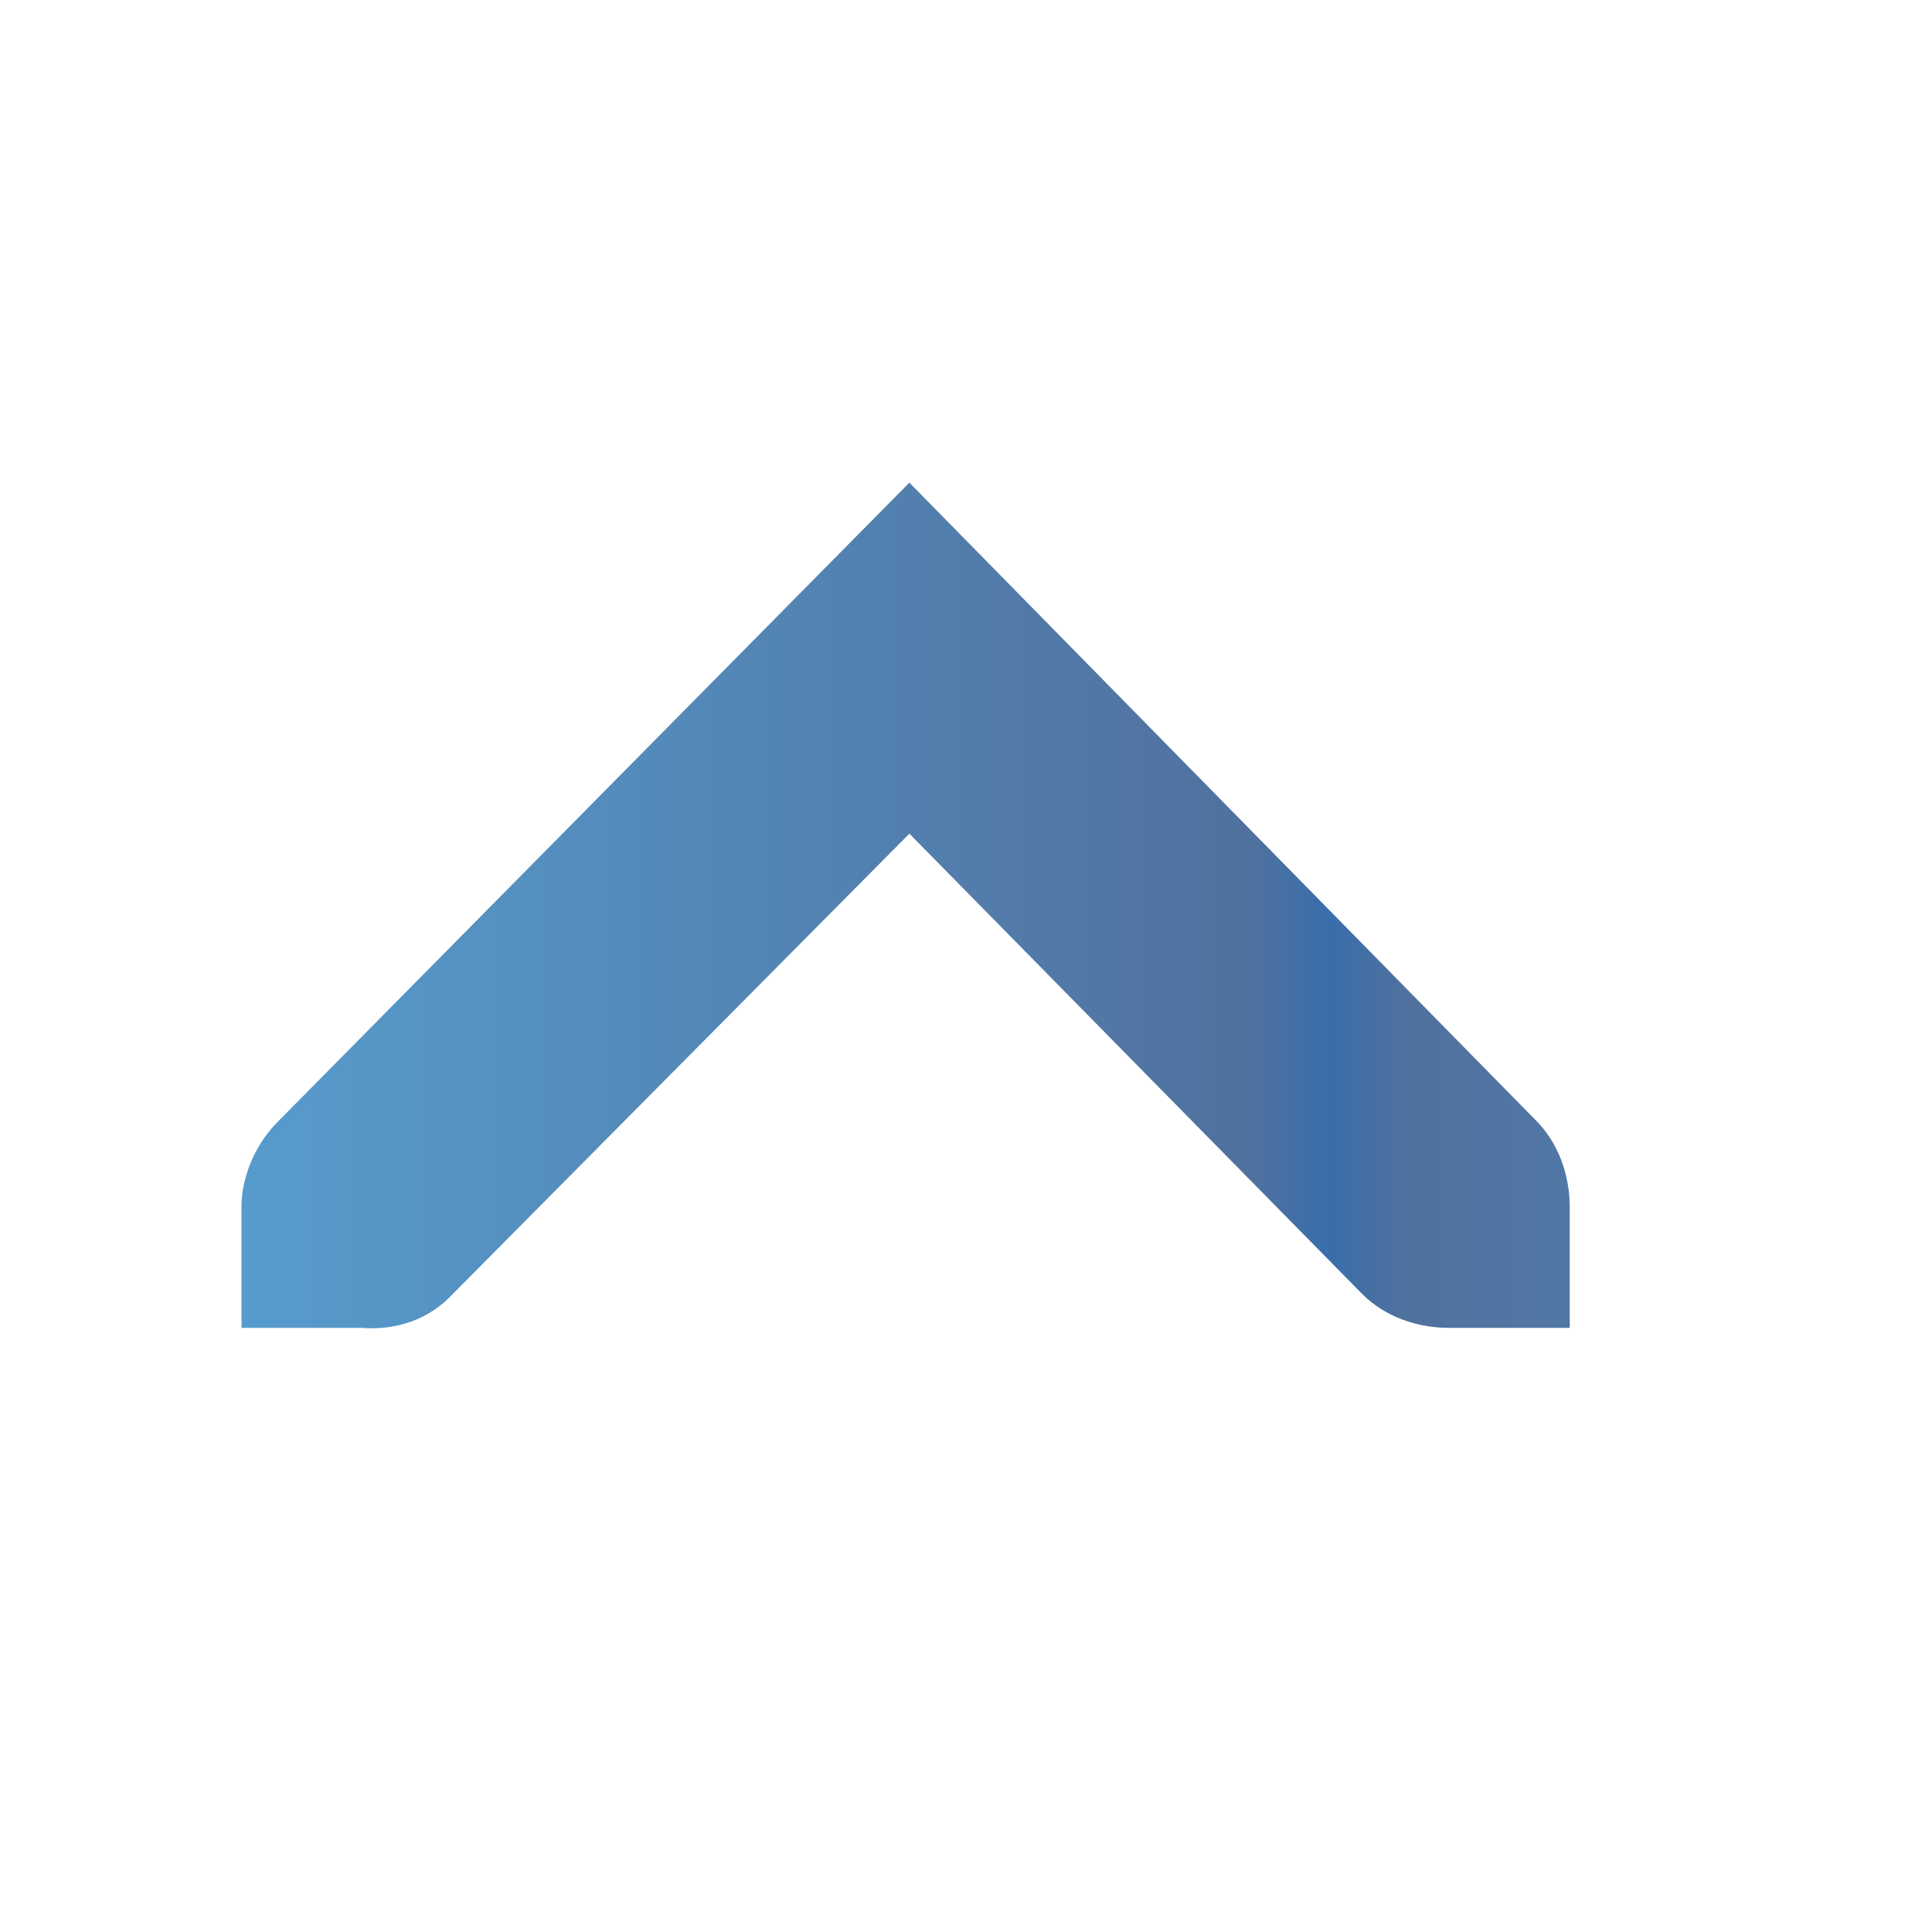 <?xml version="1.0" encoding="UTF-8" standalone="no"?>
<!-- Created with Inkscape (http://www.inkscape.org/) -->

<svg
   xmlns:dc="http://purl.org/dc/elements/1.1/"
   xmlns:cc="http://creativecommons.org/ns#"
   xmlns:rdf="http://www.w3.org/1999/02/22-rdf-syntax-ns#"
   xmlns:svg="http://www.w3.org/2000/svg"
   xmlns="http://www.w3.org/2000/svg"
   xmlns:xlink="http://www.w3.org/1999/xlink"
   xmlns:sodipodi="http://sodipodi.sourceforge.net/DTD/sodipodi-0.dtd"
   xmlns:inkscape="http://www.inkscape.org/namespaces/inkscape"
   id="svg7384"
   sodipodi:docname="go-up-symbolic.svg"
   version="1.1"
   inkscape:version="0.48.3.1 r9886"
   height="16"
   width="16">
  <sodipodi:namedview
     inkscape:cy="13.503805"
     pagecolor="#ffffff"
     borderopacity="1"
     showborder="false"
     inkscape:bbox-paths="false"
     guidetolerance="10"
     inkscape:object-paths="true"
     inkscape:window-width="1254"
     showguides="true"
     inkscape:object-nodes="true"
     inkscape:snap-bbox="true"
     inkscape:pageshadow="2"
     inkscape:guide-bbox="true"
     inkscape:snap-nodes="false"
     bordercolor="#666666"
     objecttolerance="10"
     id="namedview88"
     showgrid="false"
     inkscape:window-maximized="0"
     inkscape:window-x="82"
     inkscape:snap-global="true"
     inkscape:window-y="28"
     gridtolerance="10"
     inkscape:window-height="1011"
     inkscape:snap-to-guides="true"
     inkscape:current-layer="layer12"
     inkscape:snap-bbox-midpoints="false"
     inkscape:zoom="32"
     inkscape:cx="17.816865"
     inkscape:snap-grids="true"
     inkscape:pageopacity="0">
    <inkscape:grid
       spacingx="1px"
       spacingy="1px"
       id="grid4866"
       empspacing="2"
       enabled="true"
       type="xygrid"
       snapvisiblegridlinesonly="true"
       visible="true" />
    <sodipodi:guide
       orientation="1,0"
       position="2,1.438"
       id="guide3157" />
    <sodipodi:guide
       orientation="0,1"
       position="13.766,5"
       id="guide3159" />
    <sodipodi:guide
       orientation="1,0"
       position="13,3.203"
       id="guide3161" />
  </sodipodi:namedview>
  <title
     id="title9167">Gnome Symbolic Icon Theme</title>
  <defs
     id="defs7386">
    <linearGradient
       inkscape:collect="always"
       xlink:href="#id9"
       id="linearGradient4201"
       x1="2"
       y1="7.498"
       x2="13"
       y2="7.498"
       gradientUnits="userSpaceOnUse"
       spreadMethod="reflect" />
    <linearGradient
       id="id9"
       gradientUnits="userSpaceOnUse"
       x1="77.762"
       y1="75.677"
       x2="229.189"
       y2="264.963">
      <stop
         offset="0"
         style="stop-color:#58A6D8"
         id="stop3151" />
      <stop
         id="stop4258"
         style="stop-color:#548bbb;stop-opacity:1;"
         offset="0.471" />
      <stop
         offset="0.941"
         style="stop-color:#50719E"
         id="stop3153" />
      <stop
         offset="1"
         style="stop-color:#386EAB"
         id="stop3155" />
    </linearGradient>
    <linearGradient
       inkscape:collect="always"
       xlink:href="#id9"
       id="linearGradient3234"
       x1="2"
       y1="7.498"
       x2="13"
       y2="7.498"
       gradientUnits="userSpaceOnUse"
       spreadMethod="reflect" />
    <linearGradient
       id="linearGradient3236"
       gradientUnits="userSpaceOnUse"
       x1="77.762"
       y1="75.677"
       x2="229.189"
       y2="264.963">
      <stop
         offset="0"
         style="stop-color:#58A6D8"
         id="stop3238" />
      <stop
         id="stop3240"
         style="stop-color:#548bbb;stop-opacity:1;"
         offset="0.471" />
      <stop
         offset="0.941"
         style="stop-color:#50719E"
         id="stop3242" />
      <stop
         offset="1"
         style="stop-color:#386EAB"
         id="stop3244" />
    </linearGradient>
    <linearGradient
       inkscape:collect="always"
       xlink:href="#id9"
       id="linearGradient3246"
       x1="2"
       y1="7.498"
       x2="13"
       y2="7.498"
       gradientUnits="userSpaceOnUse"
       spreadMethod="reflect" />
    <linearGradient
       id="linearGradient3248"
       gradientUnits="userSpaceOnUse"
       x1="77.762"
       y1="75.677"
       x2="229.189"
       y2="264.963">
      <stop
         offset="0"
         style="stop-color:#58A6D8"
         id="stop3250" />
      <stop
         id="stop3252"
         style="stop-color:#548bbb;stop-opacity:1;"
         offset="0.471" />
      <stop
         offset="0.941"
         style="stop-color:#50719E"
         id="stop3254" />
      <stop
         offset="1"
         style="stop-color:#386EAB"
         id="stop3256" />
    </linearGradient>
    <linearGradient
       inkscape:collect="always"
       xlink:href="#id9"
       id="linearGradient3258"
       x1="2"
       y1="7.498"
       x2="13"
       y2="7.498"
       gradientUnits="userSpaceOnUse"
       spreadMethod="reflect" />
    <linearGradient
       id="linearGradient3260"
       gradientUnits="userSpaceOnUse"
       x1="77.762"
       y1="75.677"
       x2="229.189"
       y2="264.963">
      <stop
         offset="0"
         style="stop-color:#58A6D8"
         id="stop3262" />
      <stop
         id="stop3264"
         style="stop-color:#548bbb;stop-opacity:1;"
         offset="0.471" />
      <stop
         offset="0.941"
         style="stop-color:#50719E"
         id="stop3266" />
      <stop
         offset="1"
         style="stop-color:#386EAB"
         id="stop3268" />
    </linearGradient>
    <linearGradient
       inkscape:collect="always"
       xlink:href="#id9"
       id="linearGradient3270"
       x1="2"
       y1="7.498"
       x2="13"
       y2="7.498"
       gradientUnits="userSpaceOnUse"
       spreadMethod="reflect" />
    <linearGradient
       id="linearGradient3272"
       gradientUnits="userSpaceOnUse"
       x1="77.762"
       y1="75.677"
       x2="229.189"
       y2="264.963">
      <stop
         offset="0"
         style="stop-color:#58A6D8"
         id="stop3274" />
      <stop
         id="stop3276"
         style="stop-color:#548bbb;stop-opacity:1;"
         offset="0.471" />
      <stop
         offset="0.941"
         style="stop-color:#50719E"
         id="stop3278" />
      <stop
         offset="1"
         style="stop-color:#386EAB"
         id="stop3280" />
    </linearGradient>
    <linearGradient
       inkscape:collect="always"
       xlink:href="#id9"
       id="linearGradient3282"
       x1="2"
       y1="7.498"
       x2="13"
       y2="7.498"
       gradientUnits="userSpaceOnUse"
       spreadMethod="reflect" />
    <linearGradient
       id="linearGradient3284"
       gradientUnits="userSpaceOnUse"
       x1="77.762"
       y1="75.677"
       x2="229.189"
       y2="264.963">
      <stop
         offset="0"
         style="stop-color:#58A6D8"
         id="stop3286" />
      <stop
         id="stop3288"
         style="stop-color:#548bbb;stop-opacity:1;"
         offset="0.471" />
      <stop
         offset="0.941"
         style="stop-color:#50719E"
         id="stop3290" />
      <stop
         offset="1"
         style="stop-color:#386EAB"
         id="stop3292" />
    </linearGradient>
    <linearGradient
       inkscape:collect="always"
       xlink:href="#id9"
       id="linearGradient3294"
       x1="2"
       y1="7.498"
       x2="13"
       y2="7.498"
       gradientUnits="userSpaceOnUse"
       spreadMethod="reflect" />
    <linearGradient
       id="linearGradient3296"
       gradientUnits="userSpaceOnUse"
       x1="77.762"
       y1="75.677"
       x2="229.189"
       y2="264.963">
      <stop
         offset="0"
         style="stop-color:#58A6D8"
         id="stop3298" />
      <stop
         id="stop3300"
         style="stop-color:#548bbb;stop-opacity:1;"
         offset="0.471" />
      <stop
         offset="0.941"
         style="stop-color:#50719E"
         id="stop3302" />
      <stop
         offset="1"
         style="stop-color:#386EAB"
         id="stop3304" />
    </linearGradient>
    <linearGradient
       inkscape:collect="always"
       xlink:href="#id9"
       id="linearGradient3306"
       x1="2"
       y1="7.498"
       x2="13"
       y2="7.498"
       gradientUnits="userSpaceOnUse"
       spreadMethod="reflect" />
    <linearGradient
       id="linearGradient3308"
       gradientUnits="userSpaceOnUse"
       x1="77.762"
       y1="75.677"
       x2="229.189"
       y2="264.963">
      <stop
         offset="0"
         style="stop-color:#58A6D8"
         id="stop3310" />
      <stop
         id="stop3312"
         style="stop-color:#548bbb;stop-opacity:1;"
         offset="0.471" />
      <stop
         offset="0.941"
         style="stop-color:#50719E"
         id="stop3314" />
      <stop
         offset="1"
         style="stop-color:#386EAB"
         id="stop3316" />
    </linearGradient>
    <linearGradient
       inkscape:collect="always"
       xlink:href="#id9"
       id="linearGradient3318"
       x1="2"
       y1="7.498"
       x2="13"
       y2="7.498"
       gradientUnits="userSpaceOnUse"
       spreadMethod="reflect" />
    <linearGradient
       id="linearGradient3320"
       gradientUnits="userSpaceOnUse"
       x1="77.762"
       y1="75.677"
       x2="229.189"
       y2="264.963">
      <stop
         offset="0"
         style="stop-color:#58A6D8"
         id="stop3322" />
      <stop
         id="stop3324"
         style="stop-color:#548bbb;stop-opacity:1;"
         offset="0.471" />
      <stop
         offset="0.941"
         style="stop-color:#50719E"
         id="stop3326" />
      <stop
         offset="1"
         style="stop-color:#386EAB"
         id="stop3328" />
    </linearGradient>
    <linearGradient
       inkscape:collect="always"
       xlink:href="#id9"
       id="linearGradient3330"
       x1="2"
       y1="7.498"
       x2="13"
       y2="7.498"
       gradientUnits="userSpaceOnUse"
       spreadMethod="reflect" />
    <linearGradient
       id="linearGradient3332"
       gradientUnits="userSpaceOnUse"
       x1="77.762"
       y1="75.677"
       x2="229.189"
       y2="264.963">
      <stop
         offset="0"
         style="stop-color:#58A6D8"
         id="stop3334" />
      <stop
         id="stop3336"
         style="stop-color:#548bbb;stop-opacity:1;"
         offset="0.471" />
      <stop
         offset="0.941"
         style="stop-color:#50719E"
         id="stop3338" />
      <stop
         offset="1"
         style="stop-color:#386EAB"
         id="stop3340" />
    </linearGradient>
    <linearGradient
       y2="7.498"
       x2="13"
       y1="7.498"
       x1="2"
       spreadMethod="reflect"
       gradientUnits="userSpaceOnUse"
       id="linearGradient3352"
       xlink:href="#id9"
       inkscape:collect="always" />
    <linearGradient
       y2="7.498"
       x2="13"
       y1="7.498"
       x1="2"
       spreadMethod="reflect"
       gradientUnits="userSpaceOnUse"
       id="linearGradient3354"
       xlink:href="#id9"
       inkscape:collect="always" />
    <linearGradient
       y2="7.498"
       x2="13"
       y1="7.498"
       x1="2"
       spreadMethod="reflect"
       gradientUnits="userSpaceOnUse"
       id="linearGradient3356"
       xlink:href="#id9"
       inkscape:collect="always" />
    <linearGradient
       y2="7.498"
       x2="13"
       y1="7.498"
       x1="2"
       spreadMethod="reflect"
       gradientUnits="userSpaceOnUse"
       id="linearGradient3358"
       xlink:href="#id9"
       inkscape:collect="always" />
    <linearGradient
       y2="7.498"
       x2="13"
       y1="7.498"
       x1="2"
       spreadMethod="reflect"
       gradientUnits="userSpaceOnUse"
       id="linearGradient3360"
       xlink:href="#id9"
       inkscape:collect="always" />
    <linearGradient
       y2="7.498"
       x2="13"
       y1="7.498"
       x1="2"
       spreadMethod="reflect"
       gradientUnits="userSpaceOnUse"
       id="linearGradient3362"
       xlink:href="#id9"
       inkscape:collect="always" />
    <linearGradient
       y2="7.498"
       x2="13"
       y1="7.498"
       x1="2"
       spreadMethod="reflect"
       gradientUnits="userSpaceOnUse"
       id="linearGradient3364"
       xlink:href="#id9"
       inkscape:collect="always" />
    <linearGradient
       y2="7.498"
       x2="13"
       y1="7.498"
       x1="2"
       spreadMethod="reflect"
       gradientUnits="userSpaceOnUse"
       id="linearGradient3366"
       xlink:href="#id9"
       inkscape:collect="always" />
    <linearGradient
       y2="7.498"
       x2="13"
       y1="7.498"
       x1="2"
       spreadMethod="reflect"
       gradientUnits="userSpaceOnUse"
       id="linearGradient3368"
       xlink:href="#id9"
       inkscape:collect="always" />
    <linearGradient
       y2="7.498"
       x2="13"
       y1="7.498"
       x1="2"
       spreadMethod="reflect"
       gradientUnits="userSpaceOnUse"
       id="linearGradient3370"
       xlink:href="#id9"
       inkscape:collect="always" />
  </defs>
  <g
     inkscape:label="status"
     transform="translate(-200,-626)"
     inkscape:groupmode="layer"
     id="layer9"
     style="display:inline" />
  <g
     inkscape:label="devices"
     transform="translate(-200,-626)"
     inkscape:groupmode="layer"
     id="layer10" />
  <g
     inkscape:label="apps"
     transform="translate(-200,-626)"
     inkscape:groupmode="layer"
     id="layer11" />
  <g
     inkscape:label="actions"
     transform="translate(-200,-626)"
     inkscape:groupmode="layer"
     id="layer12">
    <g
       id="g4184"
       transform="matrix(1,0,0,1,200,626)"
       style="fill:url(#linearGradient3370);fill-opacity:1">
      <g
         style="fill:url(#linearGradient3352);fill-opacity:1;display:inline"
         id="layer9-2"
         transform="translate(-200,-626)"
         inkscape:label="status" />
      <g
         id="layer10-7"
         transform="translate(-200,-626)"
         inkscape:label="devices"
         style="fill:url(#linearGradient3354);fill-opacity:1" />
      <g
         id="layer11-6"
         transform="translate(-200,-626)"
         inkscape:label="apps"
         style="fill:url(#linearGradient3356);fill-opacity:1" />
      <g
         id="layer12-1"
         transform="translate(-200,-626)"
         inkscape:label="actions"
         style="fill:url(#linearGradient3360);fill-opacity:1">
        <path
           style="font-size:medium;font-style:normal;font-variant:normal;font-weight:normal;font-stretch:normal;text-indent:0;text-align:start;text-decoration:none;line-height:normal;letter-spacing:normal;word-spacing:normal;text-transform:none;direction:ltr;block-progression:tb;writing-mode:lr-tb;text-anchor:start;color:#bebebe;fill:url(#linearGradient3358);fill-opacity:1;fill-rule:nonzero;stroke:none;stroke-width:1.781;marker:none;visibility:visible;display:inline;overflow:visible;enable-background:new;font-family:Andale Mono;-inkscape-font-specification:Andale Mono"
           sodipodi:nodetypes="ccsccccccccccc"
           id="path10839-9-9-8-1-5"
           d="m 202,636.997 0,-1 c -1.2e-4,-0.01 -4.6e-4,-0.021 0,-0.031 0.011,-0.255 0.129,-0.51 0.312,-0.688 l 5.219,-5.281 5.188,5.281 c 0.188,0.188 0.281,0.454 0.281,0.719 l 0,1 -1,0 c -0.265,0 -0.531,-0.093 -0.719,-0.281 l -3.75,-3.812 -3.781,3.812 c -0.195,0.211 -0.469,0.303 -0.75,0.281 l -1,0 z"
           inkscape:connector-curvature="0" />
      </g>
      <g
         id="layer13-5"
         transform="translate(-200,-626)"
         inkscape:label="places"
         style="fill:url(#linearGradient3362);fill-opacity:1" />
      <g
         id="layer14-0"
         transform="translate(-200,-626)"
         inkscape:label="mimetypes"
         style="fill:url(#linearGradient3364);fill-opacity:1" />
      <g
         style="fill:url(#linearGradient3366);fill-opacity:1;display:inline"
         id="layer15-4"
         transform="translate(-200,-626)"
         inkscape:label="emblems" />
      <g
         style="fill:url(#linearGradient3368);fill-opacity:1;display:inline"
         id="g4953-2"
         transform="translate(-200,-626)"
         inkscape:label="categories" />
    </g>
  </g>
  <g
     inkscape:label="places"
     transform="translate(-200,-626)"
     inkscape:groupmode="layer"
     id="layer13" />
  <g
     inkscape:label="mimetypes"
     transform="translate(-200,-626)"
     inkscape:groupmode="layer"
     id="layer14" />
  <g
     inkscape:label="emblems"
     transform="translate(-200,-626)"
     inkscape:groupmode="layer"
     id="layer15"
     style="display:inline" />
  <g
     inkscape:label="categories"
     transform="translate(-200,-626)"
     inkscape:groupmode="layer"
     id="g4953"
     style="display:inline" />
</svg>
